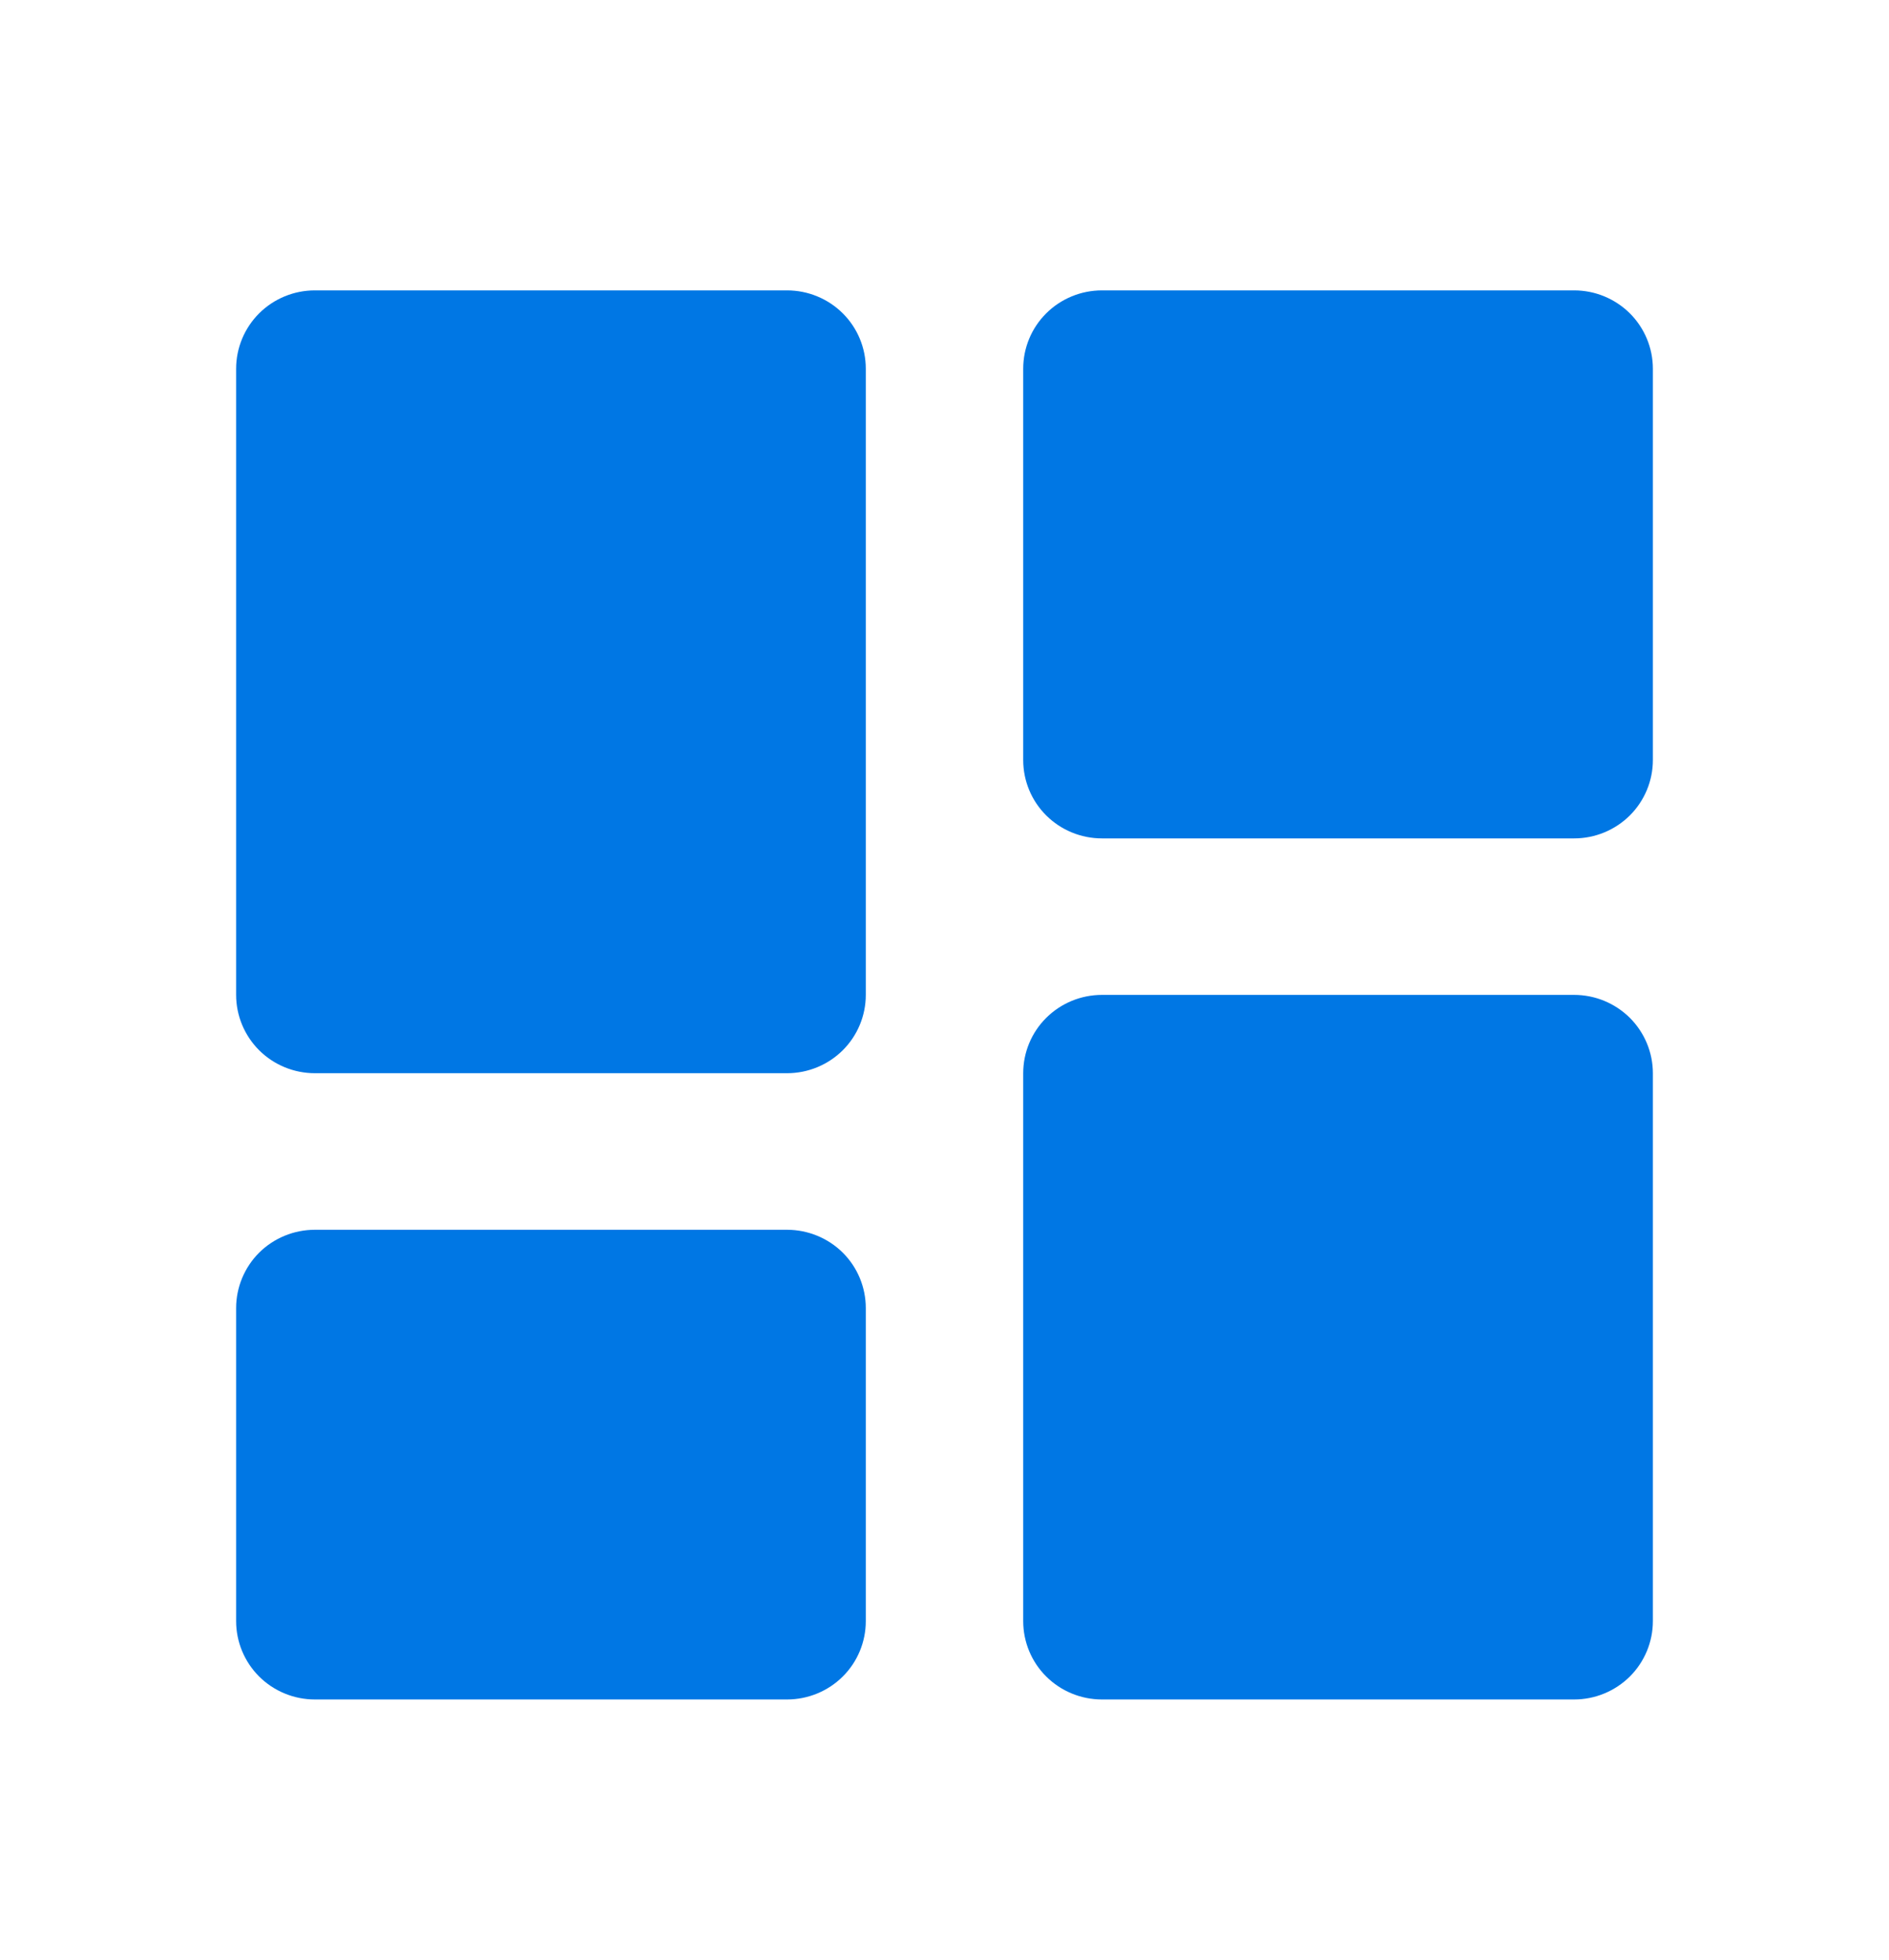 <svg width="27" height="28" viewBox="0 0 27 28" fill="none" xmlns="http://www.w3.org/2000/svg">
<path d="M4.5 15.334H11.25C11.548 15.334 11.835 15.216 12.046 15.006C12.257 14.796 12.375 14.512 12.375 14.215V5.268C12.375 4.971 12.257 4.687 12.046 4.477C11.835 4.267 11.548 4.149 11.25 4.149L4.5 4.149C4.202 4.149 3.915 4.267 3.704 4.477C3.494 4.687 3.375 4.971 3.375 5.268L3.375 14.215C3.375 14.512 3.494 14.796 3.704 15.006C3.915 15.216 4.202 15.334 4.5 15.334ZM3.375 23.163C3.375 23.46 3.494 23.744 3.704 23.954C3.915 24.164 4.202 24.282 4.5 24.282H11.25C11.548 24.282 11.835 24.164 12.046 23.954C12.257 23.744 12.375 23.46 12.375 23.163V18.689C12.375 18.393 12.257 18.108 12.046 17.898C11.835 17.689 11.548 17.571 11.25 17.571H4.5C4.202 17.571 3.915 17.689 3.704 17.898C3.494 18.108 3.375 18.393 3.375 18.689L3.375 23.163ZM14.625 23.163C14.625 23.46 14.743 23.744 14.954 23.954C15.165 24.164 15.452 24.282 15.75 24.282H22.5C22.798 24.282 23.084 24.164 23.296 23.954C23.506 23.744 23.625 23.46 23.625 23.163V15.334C23.625 15.037 23.506 14.753 23.296 14.543C23.084 14.333 22.798 14.215 22.5 14.215L15.75 14.215C15.452 14.215 15.165 14.333 14.954 14.543C14.743 14.753 14.625 15.037 14.625 15.334L14.625 23.163ZM15.75 11.979H22.5C22.798 11.979 23.084 11.861 23.296 11.651C23.506 11.441 23.625 11.157 23.625 10.86V5.268C23.625 4.971 23.506 4.687 23.296 4.477C23.084 4.267 22.798 4.149 22.5 4.149H15.75C15.452 4.149 15.165 4.267 14.954 4.477C14.743 4.687 14.625 4.971 14.625 5.268V10.86C14.625 11.157 14.743 11.441 14.954 11.651C15.165 11.861 15.452 11.979 15.75 11.979Z" fill="#0077E4"/>
</svg>
